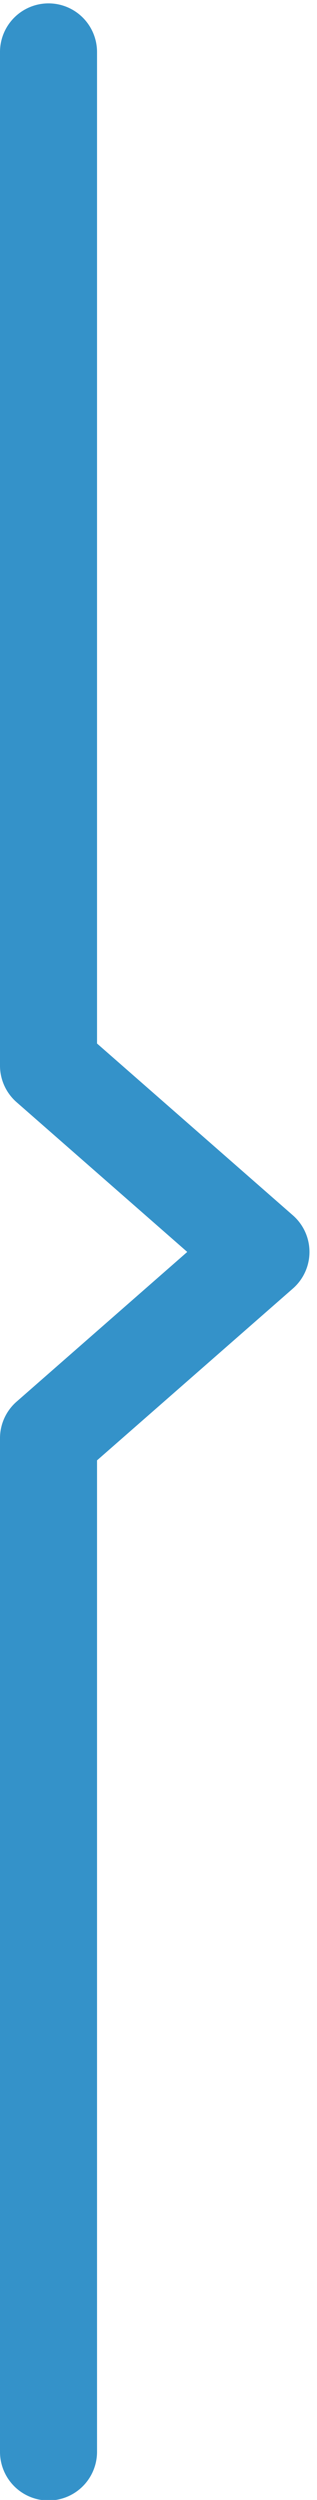 <svg xmlns="http://www.w3.org/2000/svg" width="30" height="236" viewBox="0 0 30 236"><path fill="#3492c9" d="M4.59 236.051A4.594 4.594 0 0 1 0 231.458v-95.684c0-1.322.57-2.583 1.57-3.456l16.15-14.133L1.57 104.05A4.587 4.587 0 0 1 0 100.595V4.911A4.594 4.594 0 0 1 4.59.318a4.595 4.595 0 0 1 4.593 4.593V98.51l18.534 16.219a4.588 4.588 0 0 1 0 6.912L9.183 137.86v93.598a4.595 4.595 0 0 1-4.593 4.593z"/></svg>